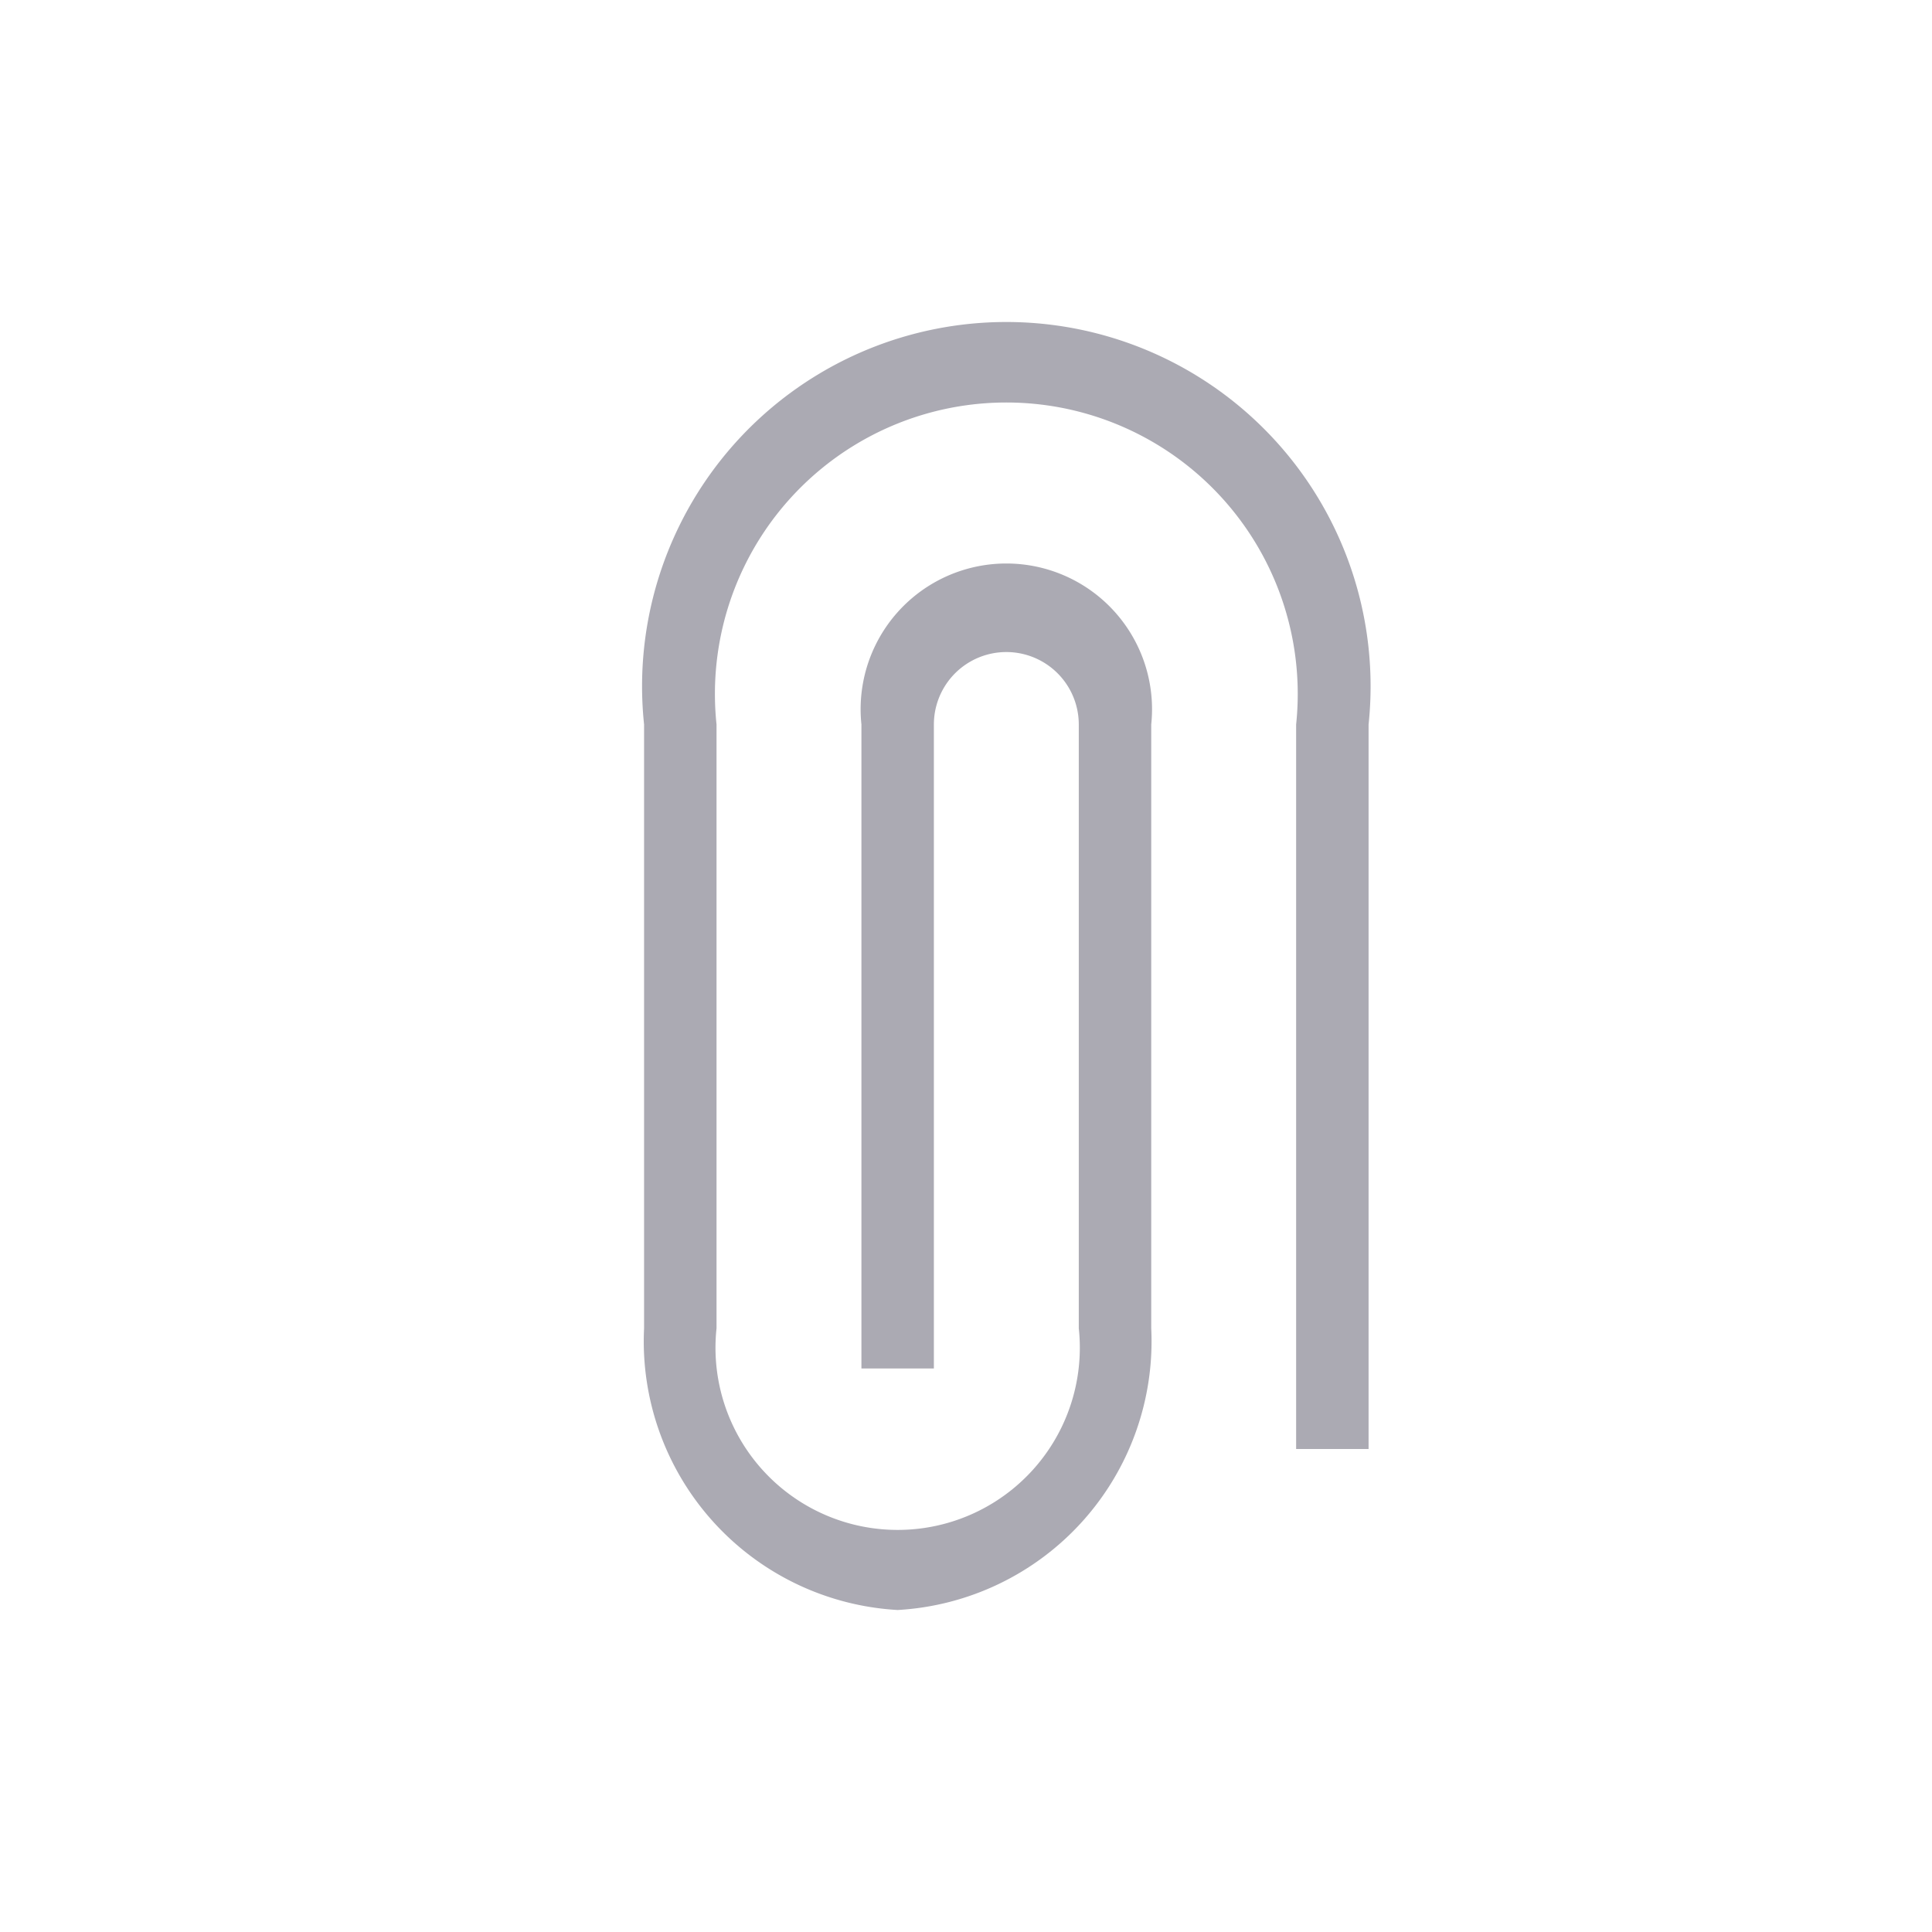 <svg height="24" viewBox="0 0 24 24" width="24" xmlns="http://www.w3.org/2000/svg">
    <g data-name="Group 24239" id="Group_24239" transform="translate(-20379 -6143)">
        <rect data-name="Rectangle 13030" fill="#abaab3" height="24" id="Rectangle_13030"
            opacity="0" transform="translate(20379 6143)" width="24" />
        <path
            d="M92.973,16a3.343,3.343,0,0,1-3.15-3.5V5a4.525,4.525,0,1,1,9,0v9h-.9V5a3.62,3.62,0,1,0-7.2,0v7.5a2.263,2.263,0,1,0,4.5,0V5a.9.9,0,1,0-1.8,0v8h-.9V5a1.81,1.81,0,1,1,3.6,0v7.5a3.343,3.343,0,0,1-3.15,3.5Z"
            fill="#abaab3" id="attached" transform="translate(20297.178 6147)" />
    </g>
</svg>
